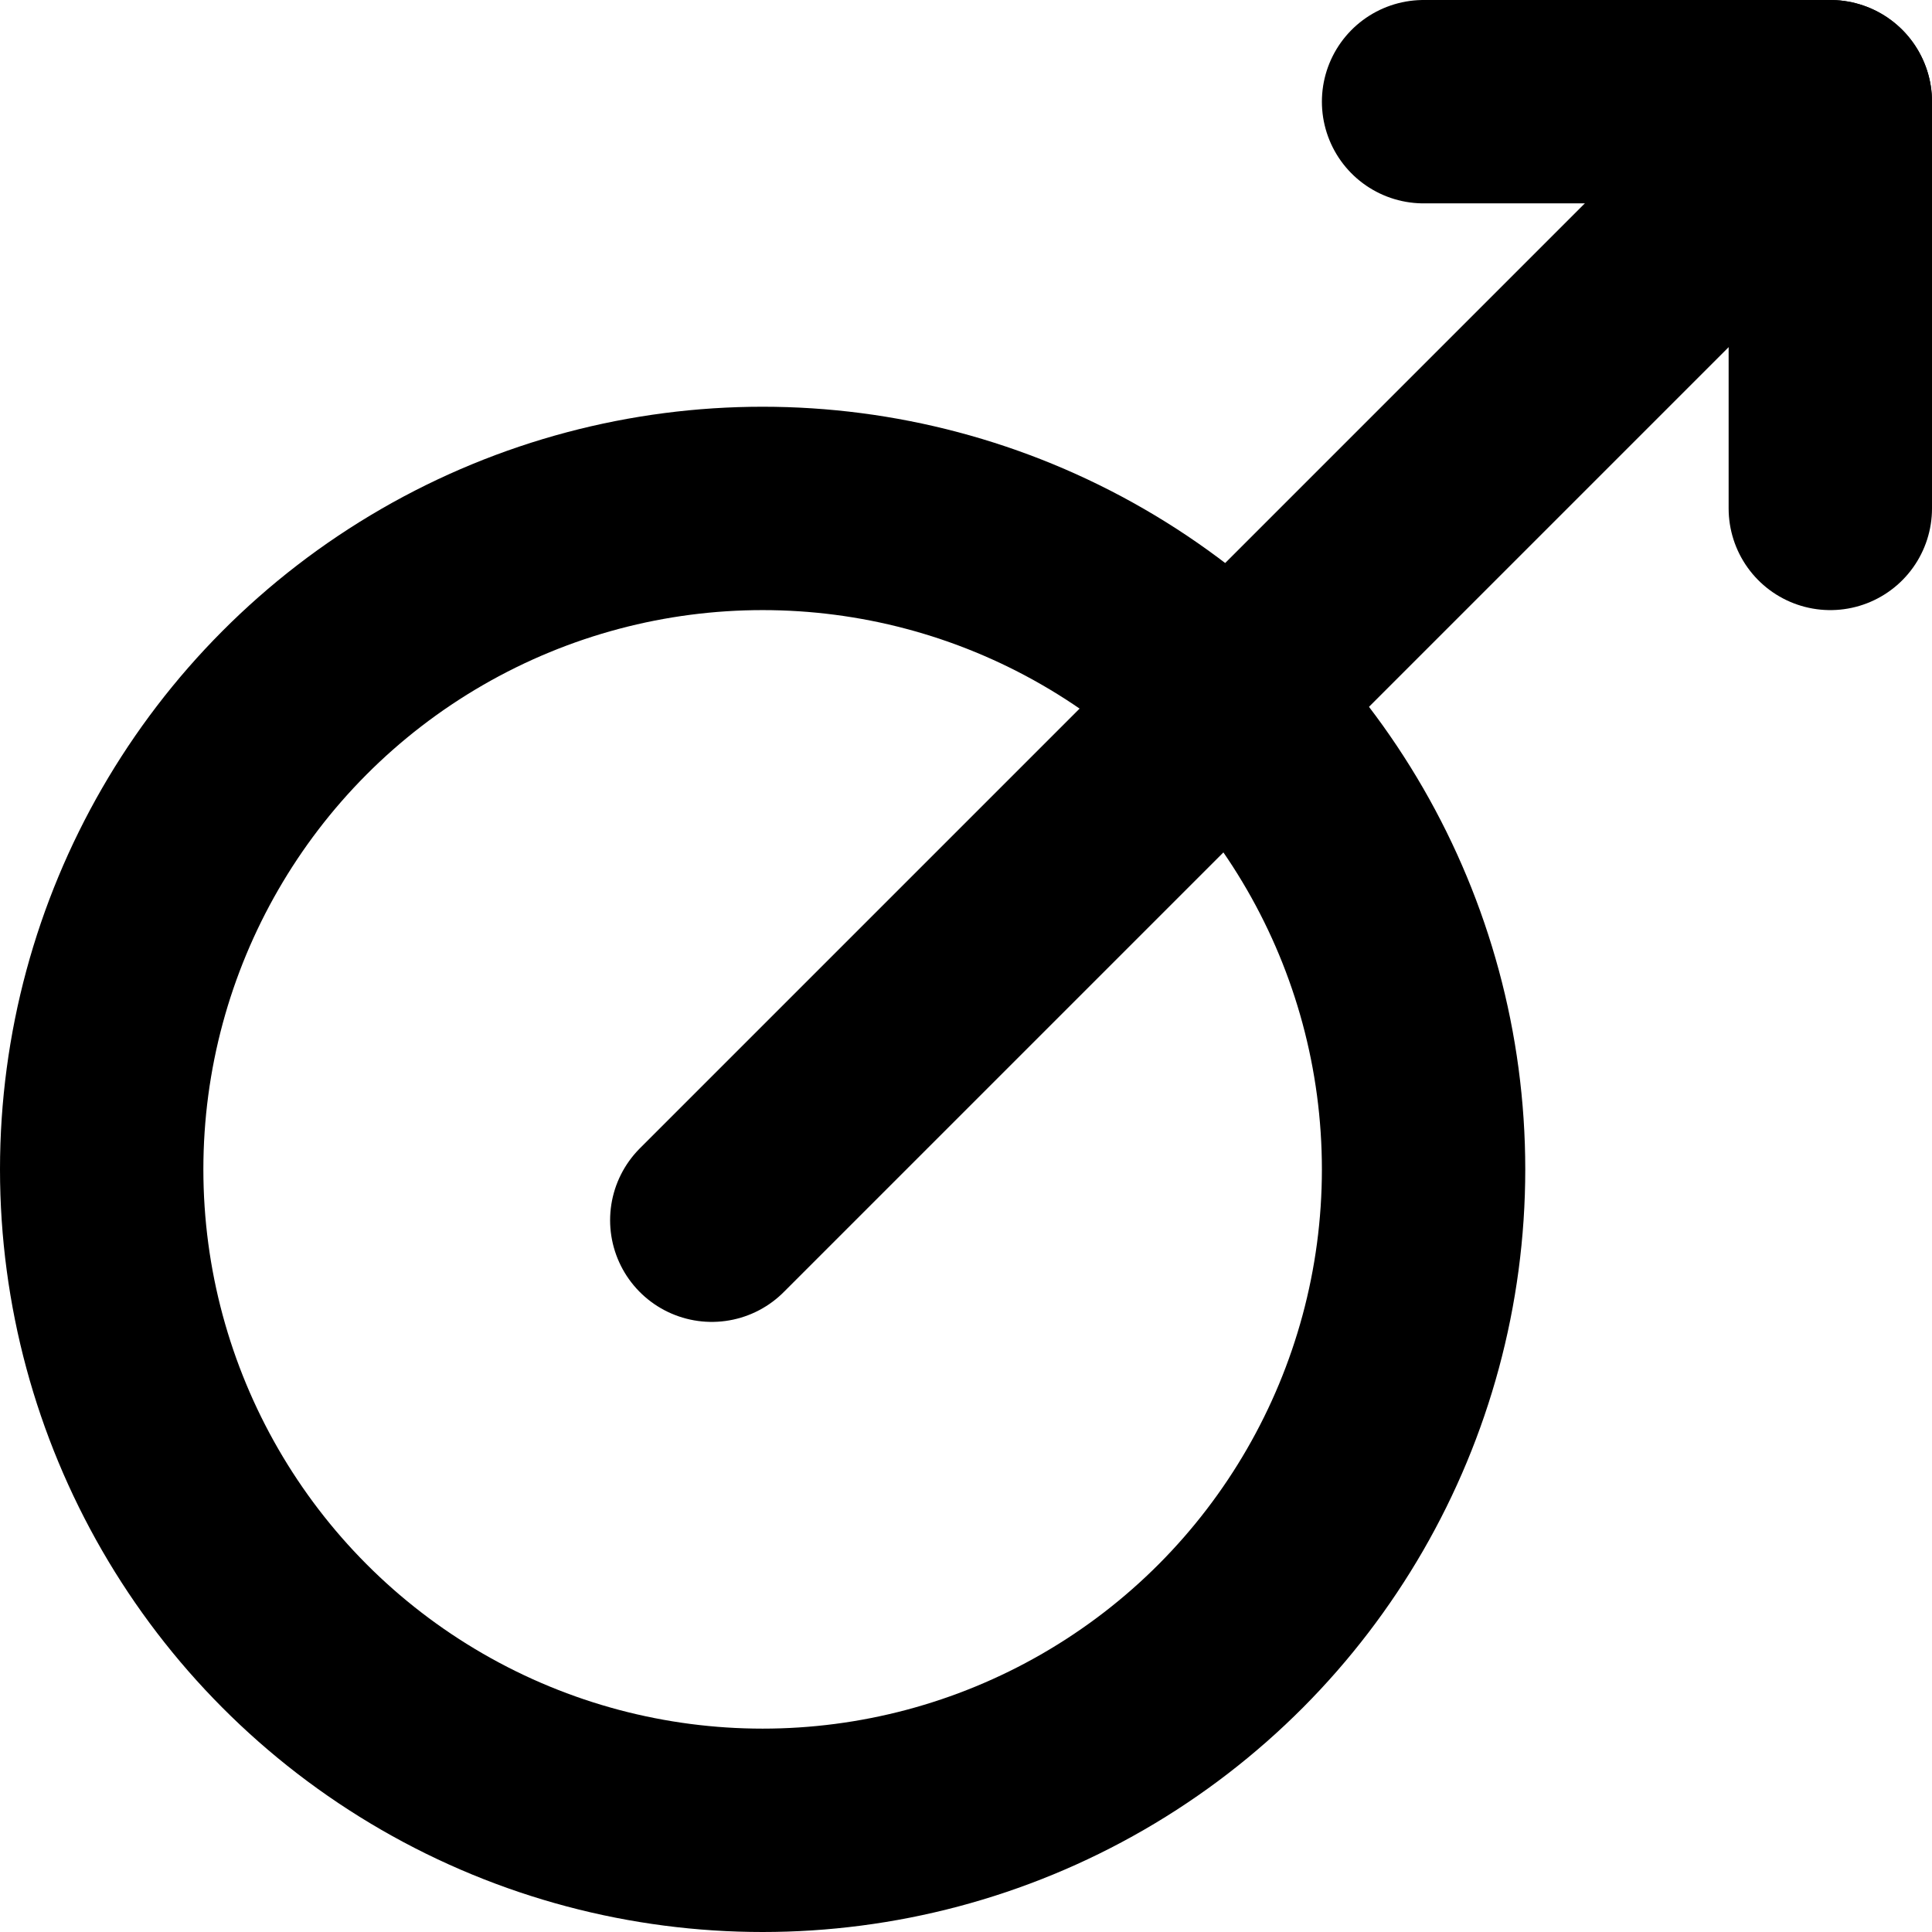 <?xml version="1.0" encoding="UTF-8"?>
<svg width="19px" height="19px" viewBox="0 0 19 19" version="1.1" xmlns="http://www.w3.org/2000/svg" xmlns:xlink="http://www.w3.org/1999/xlink">
    <!-- Generator: Sketch 42 (36781) - http://www.bohemiancoding.com/sketch -->
    <title>ic_goals</title>
    <desc>Created with Sketch.</desc>
    <defs></defs>
    <g id="Icons" stroke="none" stroke-width="1" fill="none" fill-rule="evenodd" stroke-linecap="round" stroke-linejoin="round">
        <g id="24-px-Icons" transform="translate(-459, -363)" stroke="#000000">
            <g id="ic_goals" transform="translate(456, 360)">
                <g id="goals">
                    <g transform="translate(4, 4)" stroke-width="2">
                        <circle id="Oval-5" cx="6.5" cy="10.5" r="6.5"></circle>
                        <polyline id="Path-8" points="13 0 17 0 17 4"></polyline>
                        <path d="M17,0 L6,11" id="Line"></path>
                    </g>
                </g>
            </g>
        </g>
    </g>
</svg>